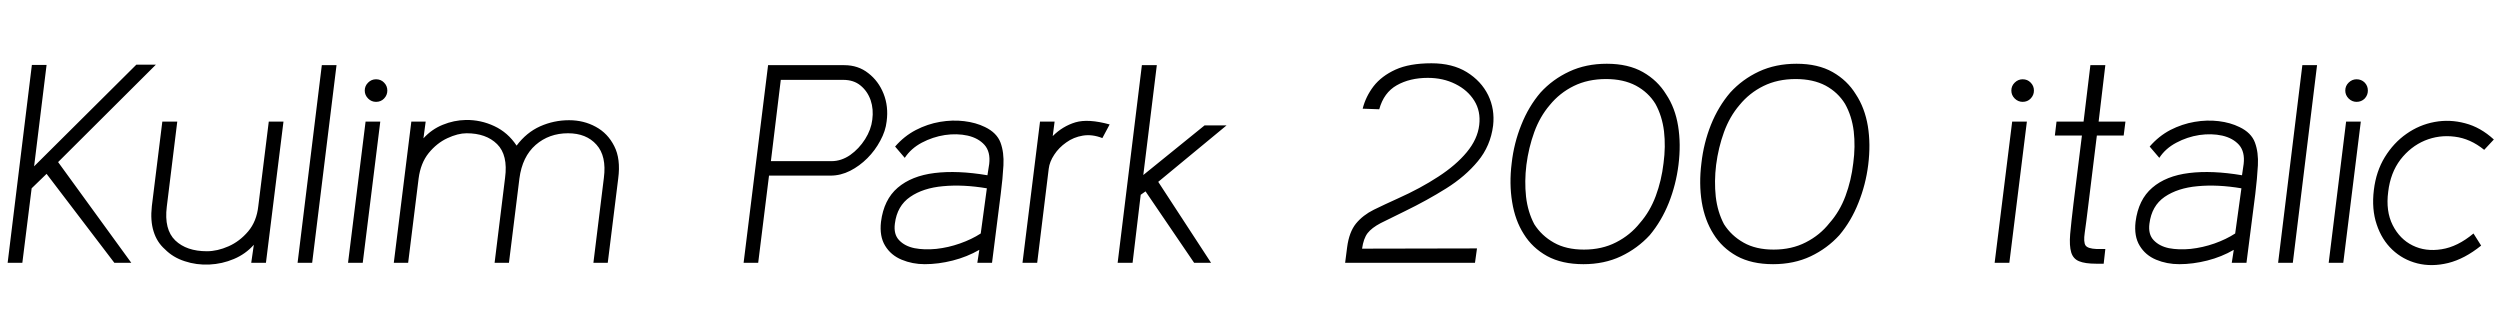 <svg xmlns="http://www.w3.org/2000/svg" xmlns:xlink="http://www.w3.org/1999/xlink" width="212.544" height="27.24"><path fill="black" d="M4.94 13.78L11.16 22.34L9.72 22.34L3.96 14.78L2.69 16.01L1.90 22.34L0.65 22.34L2.71 5.52L3.96 5.52L2.90 14.14L11.59 5.50L13.25 5.50L4.94 13.78ZM24.10 10.34L22.61 22.34L21.36 22.34L21.58 20.81Q20.88 21.60 19.88 22.02Q18.89 22.44 17.80 22.49Q16.70 22.54 15.71 22.21Q14.71 21.89 14.02 21.19L14.02 21.19Q13.34 20.59 13.06 19.68Q12.77 18.77 12.91 17.52L12.91 17.52L13.80 10.34L15.07 10.34L14.18 17.57Q13.94 19.51 14.90 20.44Q15.86 21.36 17.59 21.36L17.59 21.36Q18.48 21.36 19.43 20.94Q20.38 20.52 21.10 19.67Q21.82 18.82 21.96 17.52L21.96 17.52L22.85 10.34L24.10 10.34ZM28.61 5.54L26.54 22.34L25.30 22.34L27.36 5.54L28.61 5.54ZM31.97 8.66L31.97 8.66Q31.58 8.66 31.30 8.38Q31.01 8.09 31.01 7.70L31.01 7.70Q31.01 7.30 31.30 7.02Q31.58 6.74 31.97 6.74L31.97 6.74Q32.38 6.74 32.65 7.02Q32.93 7.30 32.93 7.70L32.93 7.70Q32.93 8.09 32.65 8.38Q32.38 8.66 31.97 8.66ZM32.33 10.34L30.84 22.34L29.59 22.34L31.08 10.34L32.33 10.34ZM52.56 15.17L51.67 22.34L50.45 22.34L51.34 15.12Q51.58 13.27 50.71 12.30Q49.85 11.33 48.29 11.33L48.29 11.33Q46.68 11.33 45.54 12.32Q44.40 13.32 44.16 15.17L44.16 15.17L43.27 22.34L42.05 22.34L42.94 15.12Q43.20 13.18 42.26 12.25Q41.33 11.33 39.67 11.33L39.67 11.33Q38.93 11.33 38.03 11.75Q37.13 12.17 36.44 13.02Q35.76 13.87 35.59 15.17L35.59 15.17L34.70 22.34L33.48 22.34L34.97 10.34L36.19 10.34L36 11.76Q36.70 10.99 37.64 10.61Q38.59 10.22 39.60 10.20L39.60 10.20Q40.87 10.18 42.02 10.72Q43.18 11.26 43.92 12.38L43.92 12.38Q44.76 11.26 45.92 10.74Q47.09 10.22 48.38 10.22L48.38 10.22Q49.63 10.22 50.65 10.78Q51.67 11.33 52.22 12.42Q52.78 13.51 52.56 15.17L52.56 15.17ZM64.46 22.34L63.22 22.34L65.30 5.54L71.78 5.54Q72.96 5.54 73.82 6.22Q74.69 6.89 75.12 7.97Q75.55 9.05 75.38 10.32L75.38 10.32Q75.29 11.14 74.84 11.96Q74.40 12.79 73.74 13.45Q73.08 14.11 72.28 14.52Q71.47 14.93 70.61 14.93L70.61 14.93L65.38 14.93L64.46 22.34ZM66.38 6.79L65.54 13.70L70.70 13.70Q71.52 13.70 72.28 13.18Q73.03 12.65 73.55 11.83Q74.06 11.02 74.16 10.18L74.16 10.18Q74.28 9.29 74.02 8.52Q73.75 7.75 73.16 7.27Q72.58 6.79 71.69 6.79L71.69 6.79L66.38 6.79ZM78.62 22.46L78.62 22.46Q77.57 22.46 76.66 22.08Q75.74 21.70 75.25 20.89Q74.76 20.09 74.90 18.86L74.90 18.86Q75.14 16.97 76.32 15.96Q77.50 14.95 79.45 14.71Q81.41 14.47 83.95 14.90L83.95 14.90L84.10 13.94Q84.22 12.91 83.70 12.32Q83.18 11.74 82.27 11.53Q81.36 11.33 80.33 11.48Q79.30 11.64 78.37 12.13Q77.45 12.62 76.92 13.42L76.92 13.42L76.10 12.46Q76.87 11.57 77.87 11.05Q78.86 10.54 79.92 10.36Q80.98 10.18 81.97 10.30Q82.97 10.42 83.74 10.80L83.74 10.80Q84.74 11.28 85.06 12.12Q85.37 12.96 85.31 14.06Q85.25 15.17 85.08 16.49L85.08 16.49L84.34 22.34L83.09 22.34L83.26 21.24Q82.22 21.84 81 22.15Q79.78 22.46 78.62 22.46ZM83.38 19.85L83.38 19.85L83.90 16.01Q81.89 15.67 80.18 15.83Q78.48 15.98 77.38 16.74Q76.27 17.50 76.08 19.01L76.08 19.01Q75.96 19.92 76.44 20.42Q76.92 20.93 77.75 21.10Q78.58 21.26 79.60 21.16Q80.62 21.05 81.61 20.70Q82.61 20.35 83.38 19.85ZM88.18 22.34L86.93 22.34L88.42 10.34L89.66 10.34L89.50 11.57Q90.34 10.73 91.43 10.40Q92.52 10.08 94.34 10.58L94.34 10.58L93.72 11.74Q92.86 11.40 92.06 11.53Q91.27 11.66 90.65 12.11Q90.02 12.55 89.63 13.15Q89.23 13.75 89.16 14.35L89.16 14.35L88.18 22.34ZM96.29 22.34L95.02 22.34L97.08 5.54L98.35 5.54L97.20 14.88L102.41 10.66L104.28 10.66L98.47 15.46L102.96 22.34L101.52 22.34L97.39 16.27L96.98 16.56L96.29 22.34ZM125.40 22.34L114.36 22.34L114.53 21.02Q114.70 19.73 115.28 19.01Q115.87 18.29 116.80 17.83Q117.72 17.38 118.85 16.87L118.85 16.87Q120.77 16.01 122.28 15.02Q123.79 14.04 124.70 12.94Q125.62 11.83 125.76 10.63L125.76 10.63Q125.90 9.46 125.34 8.56Q124.78 7.66 123.73 7.14Q122.69 6.62 121.39 6.62L121.39 6.62Q119.86 6.62 118.75 7.25Q117.65 7.87 117.26 9.29L117.26 9.29L115.85 9.24Q116.11 8.21 116.78 7.33Q117.46 6.46 118.64 5.92Q119.83 5.38 121.70 5.38L121.70 5.38Q123.48 5.38 124.70 6.13Q125.93 6.89 126.52 8.09Q127.10 9.29 126.94 10.68L126.94 10.68Q126.72 12.41 125.65 13.70Q124.58 15 122.95 16.02Q121.32 17.04 119.45 17.95L119.45 17.95Q118.15 18.58 117.38 18.97Q116.62 19.37 116.27 19.82Q115.92 20.28 115.80 21.14L115.80 21.14L125.57 21.12L125.40 22.34ZM140.26 19.99L140.26 19.99Q139.22 21.12 137.81 21.79Q136.39 22.46 134.62 22.46L134.62 22.46Q132.79 22.46 131.53 21.77Q130.27 21.07 129.55 19.90L129.55 19.90Q128.81 18.74 128.56 17.18Q128.30 15.62 128.52 13.87L128.52 13.87Q128.71 12.17 129.34 10.61Q129.96 9.05 130.97 7.87L130.97 7.87Q132.00 6.74 133.42 6.08Q134.83 5.42 136.61 5.42L136.61 5.42Q138.43 5.42 139.68 6.13Q140.93 6.84 141.65 8.02L141.65 8.02Q142.42 9.17 142.67 10.72Q142.92 12.26 142.70 14.02L142.70 14.02Q142.49 15.70 141.88 17.24Q141.26 18.79 140.26 19.99ZM140.74 8.83L140.74 8.83Q140.14 7.85 139.08 7.28Q138.02 6.72 136.54 6.72L136.54 6.72Q135.00 6.72 133.80 7.31Q132.60 7.90 131.76 8.93L131.76 8.93Q130.92 9.91 130.44 11.23Q129.96 12.55 129.77 14.02L129.77 14.02Q129.60 15.41 129.74 16.72Q129.89 18.02 130.44 19.06L130.44 19.06Q131.06 20.04 132.11 20.63Q133.15 21.22 134.66 21.22L134.66 21.22Q136.20 21.22 137.40 20.60Q138.60 19.99 139.42 18.96L139.42 18.96Q140.28 17.98 140.77 16.66Q141.26 15.34 141.43 13.87L141.43 13.87Q141.62 12.46 141.47 11.16Q141.31 9.86 140.74 8.83ZM156.38 19.99L156.38 19.99Q155.35 21.12 153.94 21.79Q152.52 22.46 150.74 22.46L150.74 22.46Q148.92 22.46 147.66 21.77Q146.40 21.07 145.68 19.90L145.68 19.90Q144.94 18.74 144.68 17.18Q144.43 15.62 144.65 13.87L144.65 13.87Q144.84 12.17 145.46 10.61Q146.09 9.05 147.10 7.87L147.10 7.87Q148.13 6.74 149.54 6.08Q150.96 5.42 152.74 5.42L152.74 5.42Q154.56 5.42 155.81 6.13Q157.06 6.84 157.78 8.02L157.78 8.02Q158.54 9.17 158.80 10.72Q159.05 12.26 158.83 14.02L158.83 14.02Q158.62 15.70 158.00 17.24Q157.39 18.79 156.38 19.99ZM156.86 8.83L156.86 8.83Q156.26 7.85 155.21 7.28Q154.15 6.72 152.66 6.72L152.66 6.72Q151.13 6.72 149.93 7.31Q148.73 7.90 147.89 8.93L147.89 8.93Q147.05 9.91 146.57 11.23Q146.09 12.55 145.90 14.02L145.90 14.02Q145.73 15.41 145.87 16.72Q146.02 18.02 146.57 19.06L146.57 19.06Q147.19 20.04 148.24 20.63Q149.28 21.22 150.79 21.22L150.79 21.22Q152.33 21.22 153.53 20.60Q154.73 19.99 155.54 18.96L155.54 18.96Q156.41 17.98 156.90 16.66Q157.39 15.34 157.56 13.87L157.56 13.87Q157.75 12.46 157.60 11.16Q157.44 9.86 156.86 8.83ZM171.96 8.66L171.96 8.66Q171.58 8.66 171.29 8.38Q171.00 8.09 171.00 7.70L171.00 7.70Q171.00 7.30 171.29 7.02Q171.58 6.74 171.96 6.74L171.96 6.74Q172.37 6.74 172.64 7.02Q172.92 7.30 172.92 7.70L172.92 7.70Q172.92 8.09 172.64 8.38Q172.37 8.66 171.96 8.66ZM172.32 10.34L170.83 22.34L169.58 22.34L171.07 10.34L172.32 10.34ZM176.28 17.33L176.28 17.33L177.00 11.52L174.70 11.52L174.84 10.34L177.14 10.34L177.72 5.54L178.99 5.54L178.42 10.34L180.70 10.34L180.55 11.52L178.27 11.52L177.55 17.38Q177.36 18.96 177.24 19.78Q177.12 20.59 177.31 20.87Q177.50 21.14 178.25 21.17L178.25 21.17L178.99 21.17L178.85 22.42L178.22 22.42Q177.26 22.42 176.76 22.21Q176.26 22.01 176.09 21.46Q175.92 20.90 176.00 19.91Q176.09 18.91 176.28 17.33ZM185.28 22.46L185.28 22.46Q184.22 22.46 183.31 22.08Q182.40 21.70 181.91 20.89Q181.42 20.09 181.56 18.86L181.56 18.86Q181.80 16.97 182.98 15.96Q184.15 14.95 186.11 14.71Q188.06 14.47 190.61 14.90L190.61 14.90L190.75 13.94Q190.87 12.91 190.36 12.32Q189.84 11.74 188.93 11.53Q188.02 11.33 186.98 11.48Q185.95 11.64 185.03 12.13Q184.10 12.62 183.58 13.42L183.58 13.42L182.76 12.46Q183.53 11.57 184.52 11.05Q185.52 10.54 186.58 10.36Q187.63 10.18 188.63 10.30Q189.62 10.42 190.39 10.80L190.39 10.80Q191.40 11.28 191.71 12.12Q192.02 12.96 191.96 14.06Q191.90 15.17 191.74 16.49L191.74 16.49L190.99 22.34L189.74 22.34L189.91 21.24Q188.88 21.84 187.66 22.15Q186.43 22.46 185.28 22.46ZM190.03 19.85L190.03 19.85L190.56 16.01Q188.54 15.67 186.84 15.83Q185.14 15.98 184.03 16.74Q182.93 17.50 182.74 19.01L182.74 19.01Q182.62 19.92 183.10 20.42Q183.58 20.93 184.40 21.10Q185.23 21.26 186.25 21.16Q187.27 21.05 188.27 20.70Q189.26 20.35 190.03 19.85ZM196.99 5.54L194.93 22.34L193.68 22.34L195.74 5.54L196.99 5.54ZM200.35 8.66L200.35 8.66Q199.97 8.66 199.68 8.38Q199.39 8.09 199.39 7.70L199.39 7.70Q199.39 7.30 199.68 7.02Q199.97 6.74 200.35 6.74L200.35 6.74Q200.76 6.74 201.04 7.02Q201.31 7.30 201.31 7.70L201.31 7.70Q201.31 8.09 201.04 8.38Q200.76 8.66 200.35 8.66ZM200.71 10.34L199.22 22.34L197.98 22.34L199.46 10.34L200.71 10.34ZM210.29 19.85L210.94 20.88Q209.54 22.01 208.14 22.36Q206.74 22.70 205.51 22.39Q204.29 22.08 203.39 21.23Q202.49 20.38 202.06 19.08Q201.62 17.78 201.82 16.15L201.82 16.15Q202.01 14.57 202.75 13.36Q203.50 12.14 204.59 11.38Q205.68 10.61 206.98 10.37Q208.27 10.13 209.58 10.48Q210.89 10.82 212.02 11.86L212.02 11.86L211.20 12.74Q210.02 11.78 208.69 11.62Q207.36 11.45 206.15 11.95Q204.94 12.46 204.08 13.57Q203.23 14.69 203.04 16.30L203.04 16.30Q202.82 17.95 203.42 19.14Q204.02 20.33 205.12 20.87Q206.21 21.41 207.58 21.19Q208.94 20.98 210.29 19.85L210.29 19.85Z"/></svg>
